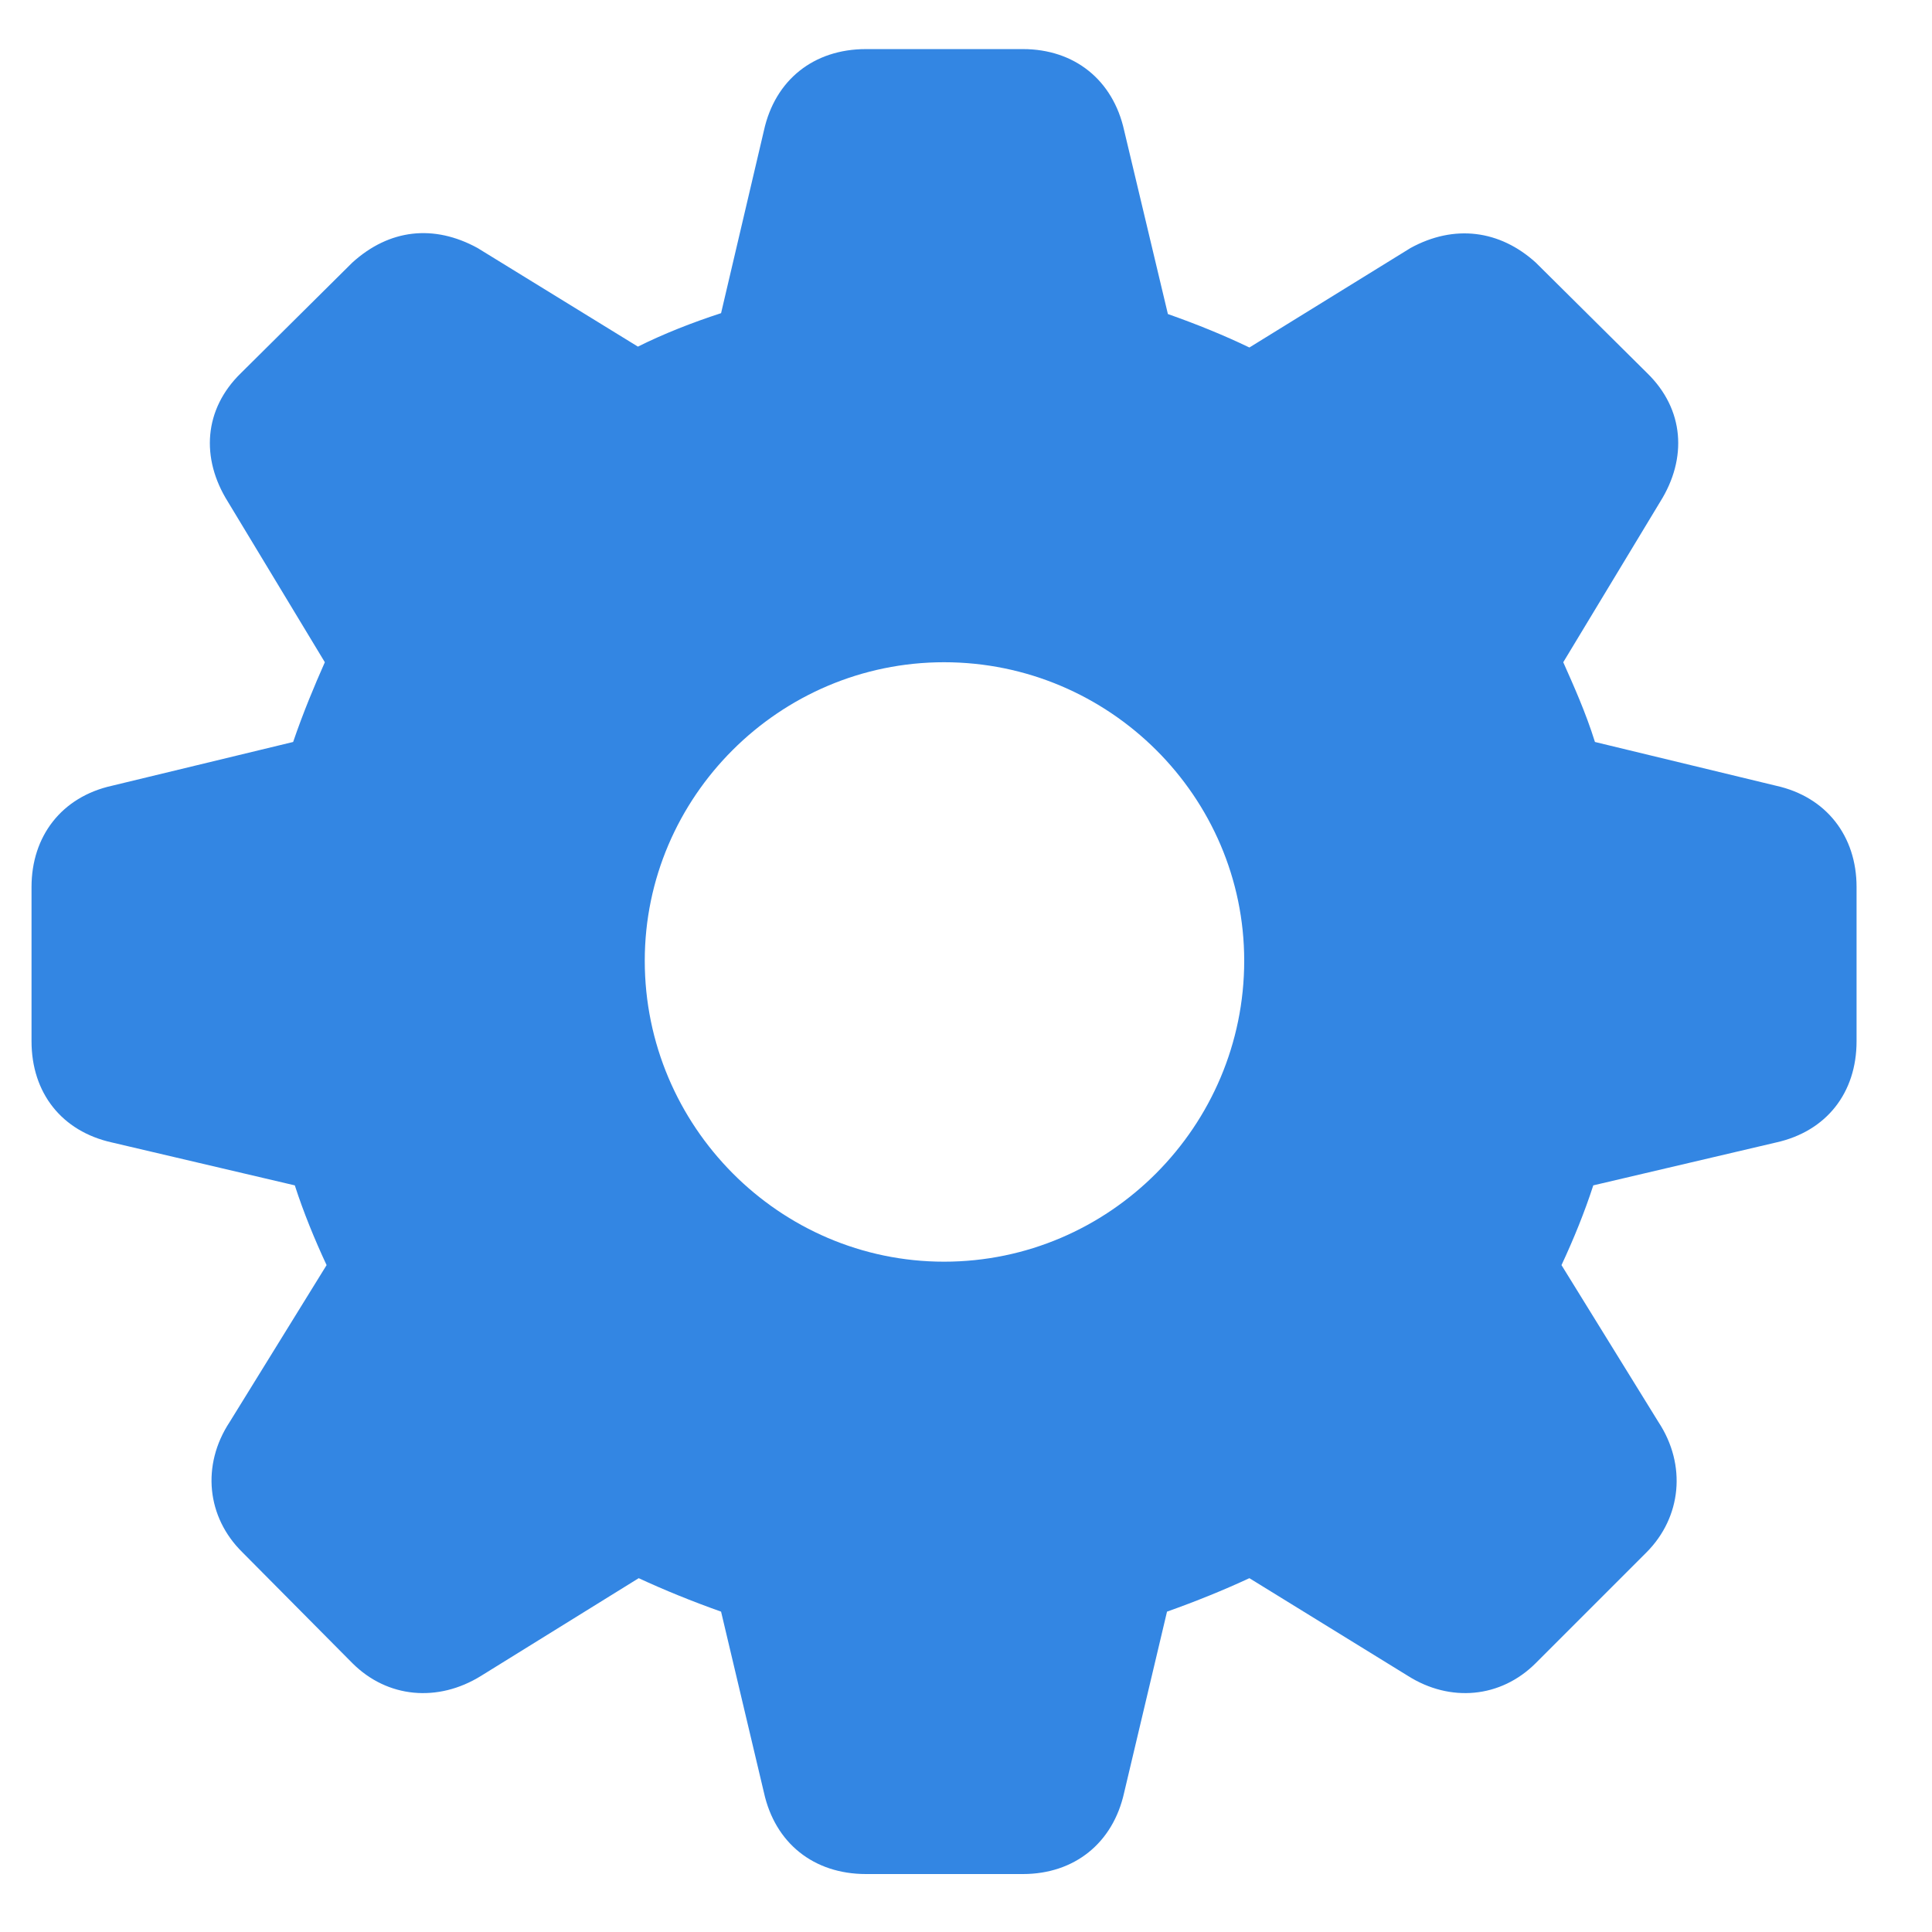 <svg width="22" height="22" viewBox="0 0 22 22" fill="none" xmlns="http://www.w3.org/2000/svg">
<path d="M9.861 21.34C9.266 21.34 8.826 20.988 8.699 20.412L8.211 18.352C7.879 18.234 7.566 18.107 7.273 17.971L5.477 19.084C4.988 19.387 4.412 19.338 4.012 18.938L2.762 17.678C2.352 17.277 2.293 16.682 2.615 16.193L3.719 14.406C3.582 14.113 3.455 13.801 3.357 13.498L1.277 13.01C0.701 12.883 0.359 12.443 0.359 11.857V10.1C0.359 9.523 0.701 9.074 1.277 8.947L3.338 8.449C3.455 8.107 3.582 7.805 3.699 7.541L2.596 5.715C2.283 5.217 2.322 4.66 2.742 4.25L4.012 2.99C4.432 2.609 4.939 2.551 5.438 2.824L7.264 3.947C7.557 3.801 7.879 3.674 8.211 3.566L8.699 1.486C8.826 0.91 9.266 0.559 9.861 0.559H11.648C12.234 0.559 12.674 0.91 12.801 1.486L13.299 3.576C13.631 3.693 13.943 3.82 14.227 3.957L16.062 2.824C16.561 2.551 17.078 2.619 17.488 2.99L18.758 4.25C19.178 4.66 19.217 5.217 18.904 5.715L17.801 7.541C17.918 7.805 18.055 8.107 18.162 8.449L20.223 8.947C20.799 9.074 21.141 9.523 21.141 10.1V11.857C21.141 12.443 20.799 12.883 20.223 13.01L18.143 13.498C18.045 13.801 17.918 14.113 17.781 14.406L18.885 16.193C19.207 16.682 19.148 17.277 18.748 17.678L17.488 18.938C17.088 19.338 16.512 19.387 16.033 19.084L14.227 17.971C13.934 18.107 13.621 18.234 13.289 18.352L12.801 20.412C12.674 20.988 12.234 21.34 11.648 21.34H9.861ZM10.75 14.367C12.635 14.367 14.168 12.824 14.168 10.94C14.168 9.074 12.635 7.541 10.75 7.541C8.875 7.541 7.342 9.074 7.342 10.94C7.342 12.824 8.875 14.367 10.75 14.367Z" fill="#3386E3"/>
</svg>
